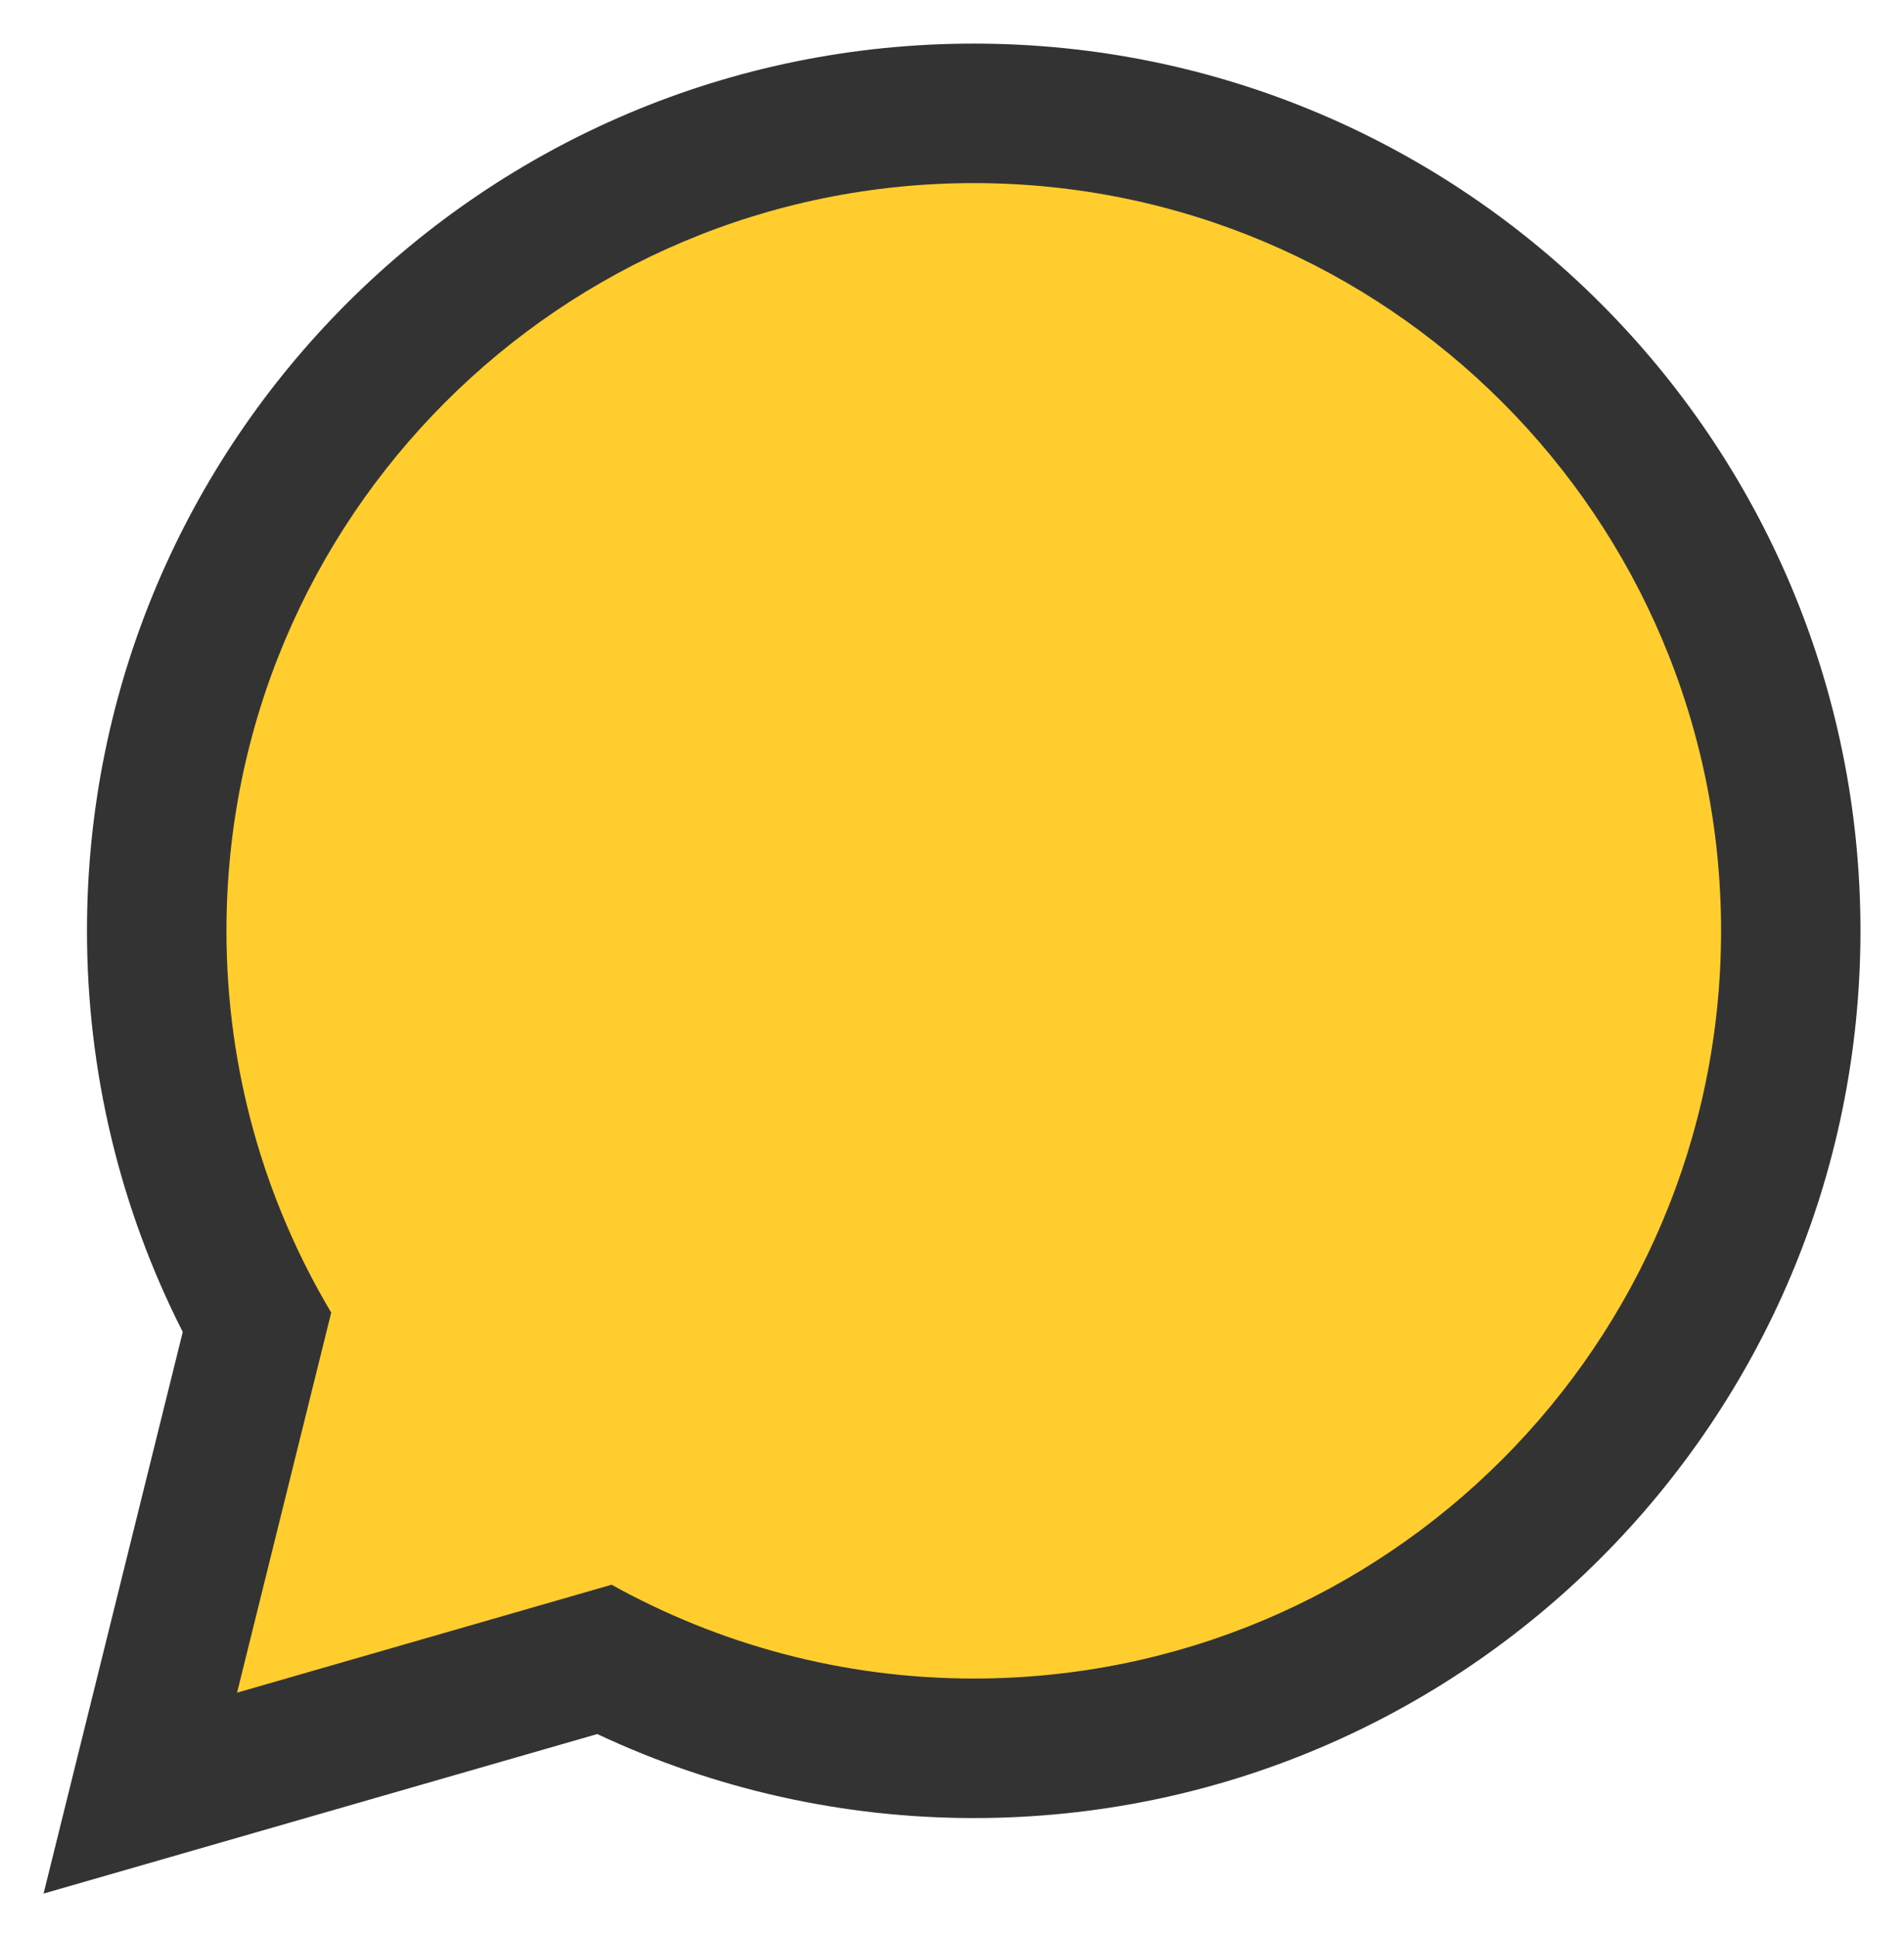<?xml version="1.0" encoding="utf-8"?>
<!-- Generator: Adobe Illustrator 16.0.3, SVG Export Plug-In . SVG Version: 6.00 Build 0)  -->
<!DOCTYPE svg PUBLIC "-//W3C//DTD SVG 1.1//EN" "http://www.w3.org/Graphics/SVG/1.1/DTD/svg11.dtd">
<svg version="1.1" id="Layer_1" xmlns="http://www.w3.org/2000/svg" xmlns:xlink="http://www.w3.org/1999/xlink" x="0px" y="0px"
	 width="43.695px" height="44.433px" viewBox="0 0 43.695 44.433" enable-background="new 0 0 43.695 44.433" xml:space="preserve">
<path fill-rule="evenodd" clip-rule="evenodd" fill="#333333" d="M13.707,39.774L1,43.433l3.194-12.882
	c-1.448-2.848-2.198-5.989-2.198-9.202C1.997,10.112,11.109,1,22.347,1c11.236,0,20.349,9.111,20.349,20.349
	c0,11.237-9.111,20.352-20.349,20.352C19.347,41.701,16.407,41.042,13.707,39.774"/>
<path fill-rule="evenodd" clip-rule="evenodd" fill="#FFCD2E" d="M22.347,4.2c-9.47,0-17.15,7.677-17.15,17.15
	c0,3.201,0.877,6.193,2.404,8.757l-2.161,8.718l8.595-2.476c2.463,1.366,5.296,2.152,8.313,2.152c9.47,0,17.149-7.68,17.149-17.153
	C39.496,11.876,31.816,4.2,22.347,4.2z"/>
</svg>
